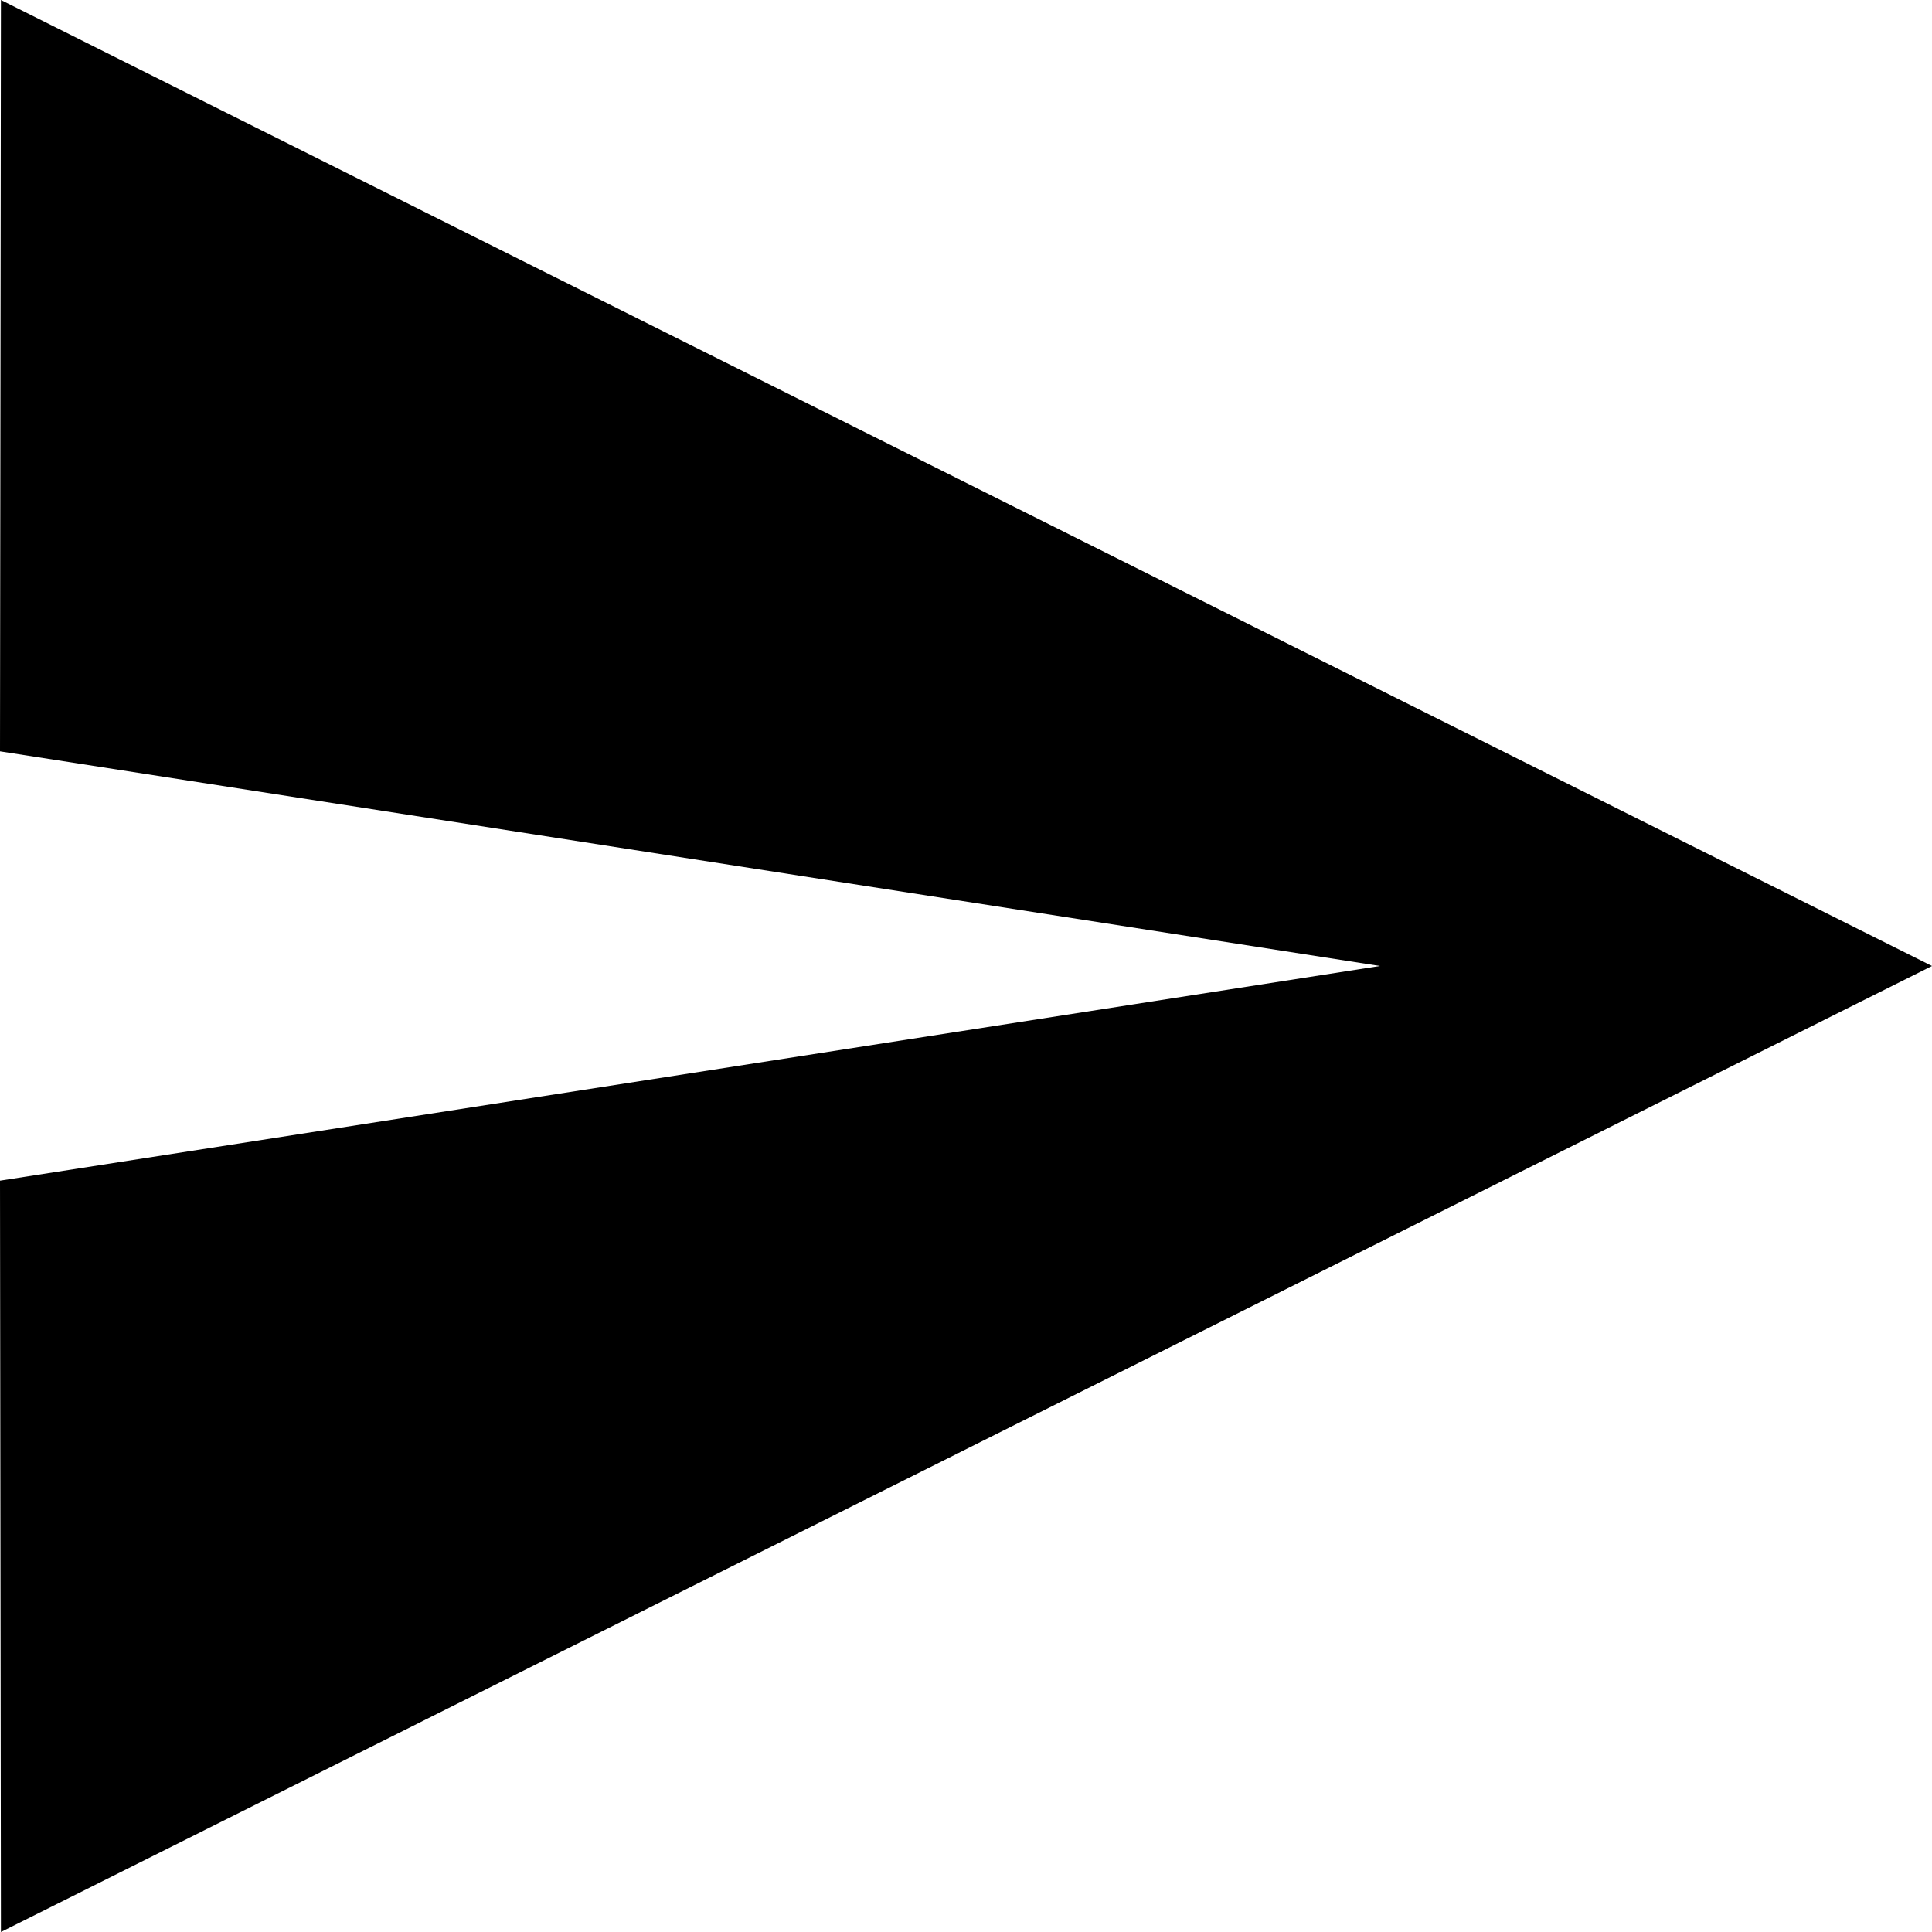 <svg width="1000" height="1000" viewBox="0 0 1000 1000" fill="none" xmlns="http://www.w3.org/2000/svg">
<path d="M0.476 1000L1000 500L0.476 0L0 388.889L714.286 500L0 611.111L0.476 1000Z" fill="black"/>
</svg>

